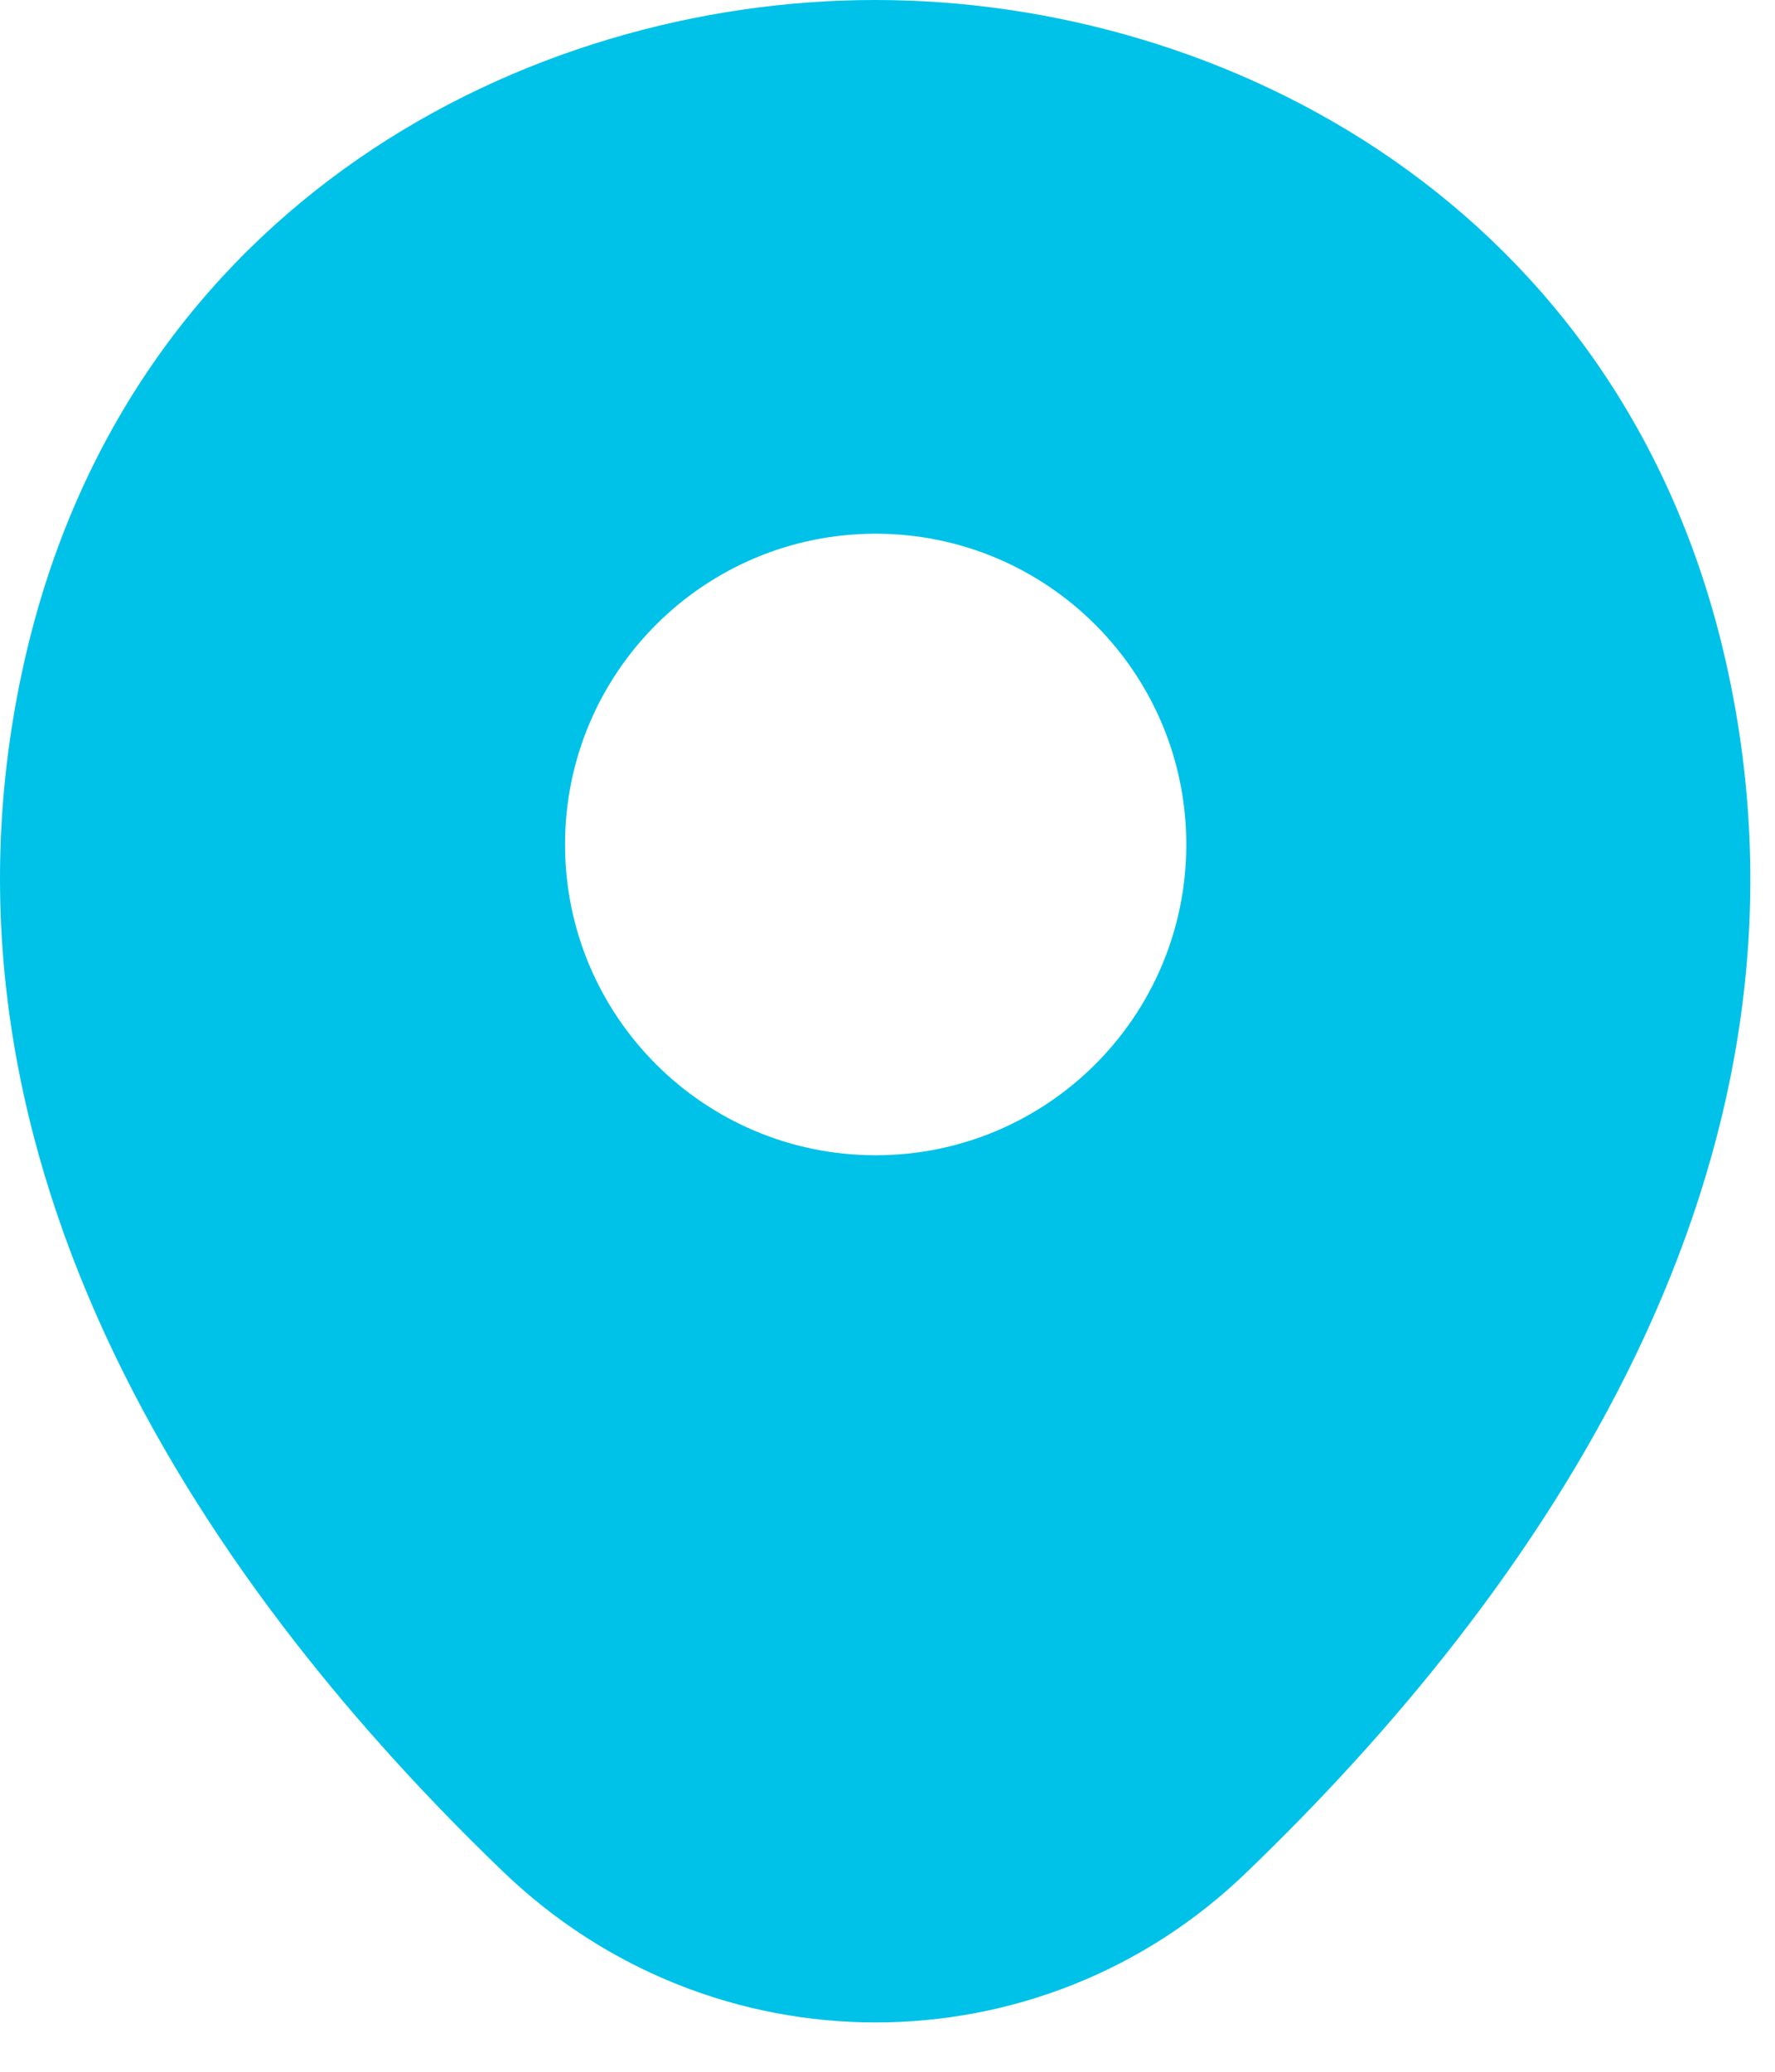 <?xml version="1.0" encoding="UTF-8"?>
<svg width="18px" height="21px" viewBox="0 0 18 21" version="1.1" xmlns="http://www.w3.org/2000/svg" xmlns:xlink="http://www.w3.org/1999/xlink">
    <title>location</title>
    <g id="Page-1" stroke="none" stroke-width="1" fill="none" fill-rule="evenodd">
        <g id="Artboard" transform="translate(-174, -242)" fill="#00C2E8" fill-rule="nonzero">
            <g id="location" transform="translate(174, 242)">
                <path d="M17.5,6.7 C16.45,2.08 12.42,0 8.88,0 C8.88,0 8.88,0 8.87,0 C5.34,0 1.3,2.07 0.25,6.69 C-0.92,11.85 2.24,16.22 5.1,18.97 C6.16,19.99 7.52,20.5 8.88,20.5 C10.24,20.5 11.6,19.99 12.65,18.97 C15.51,16.22 18.67,11.86 17.5,6.7 Z M8.88,11.71 C7.14,11.71 5.73,10.3 5.73,8.56 C5.73,6.82 7.14,5.41 8.88,5.41 C10.62,5.41 12.03,6.82 12.03,8.56 C12.03,10.3 10.62,11.71 8.88,11.71 Z" id="Shape"></path>
            </g>
        </g>
    </g>
</svg>